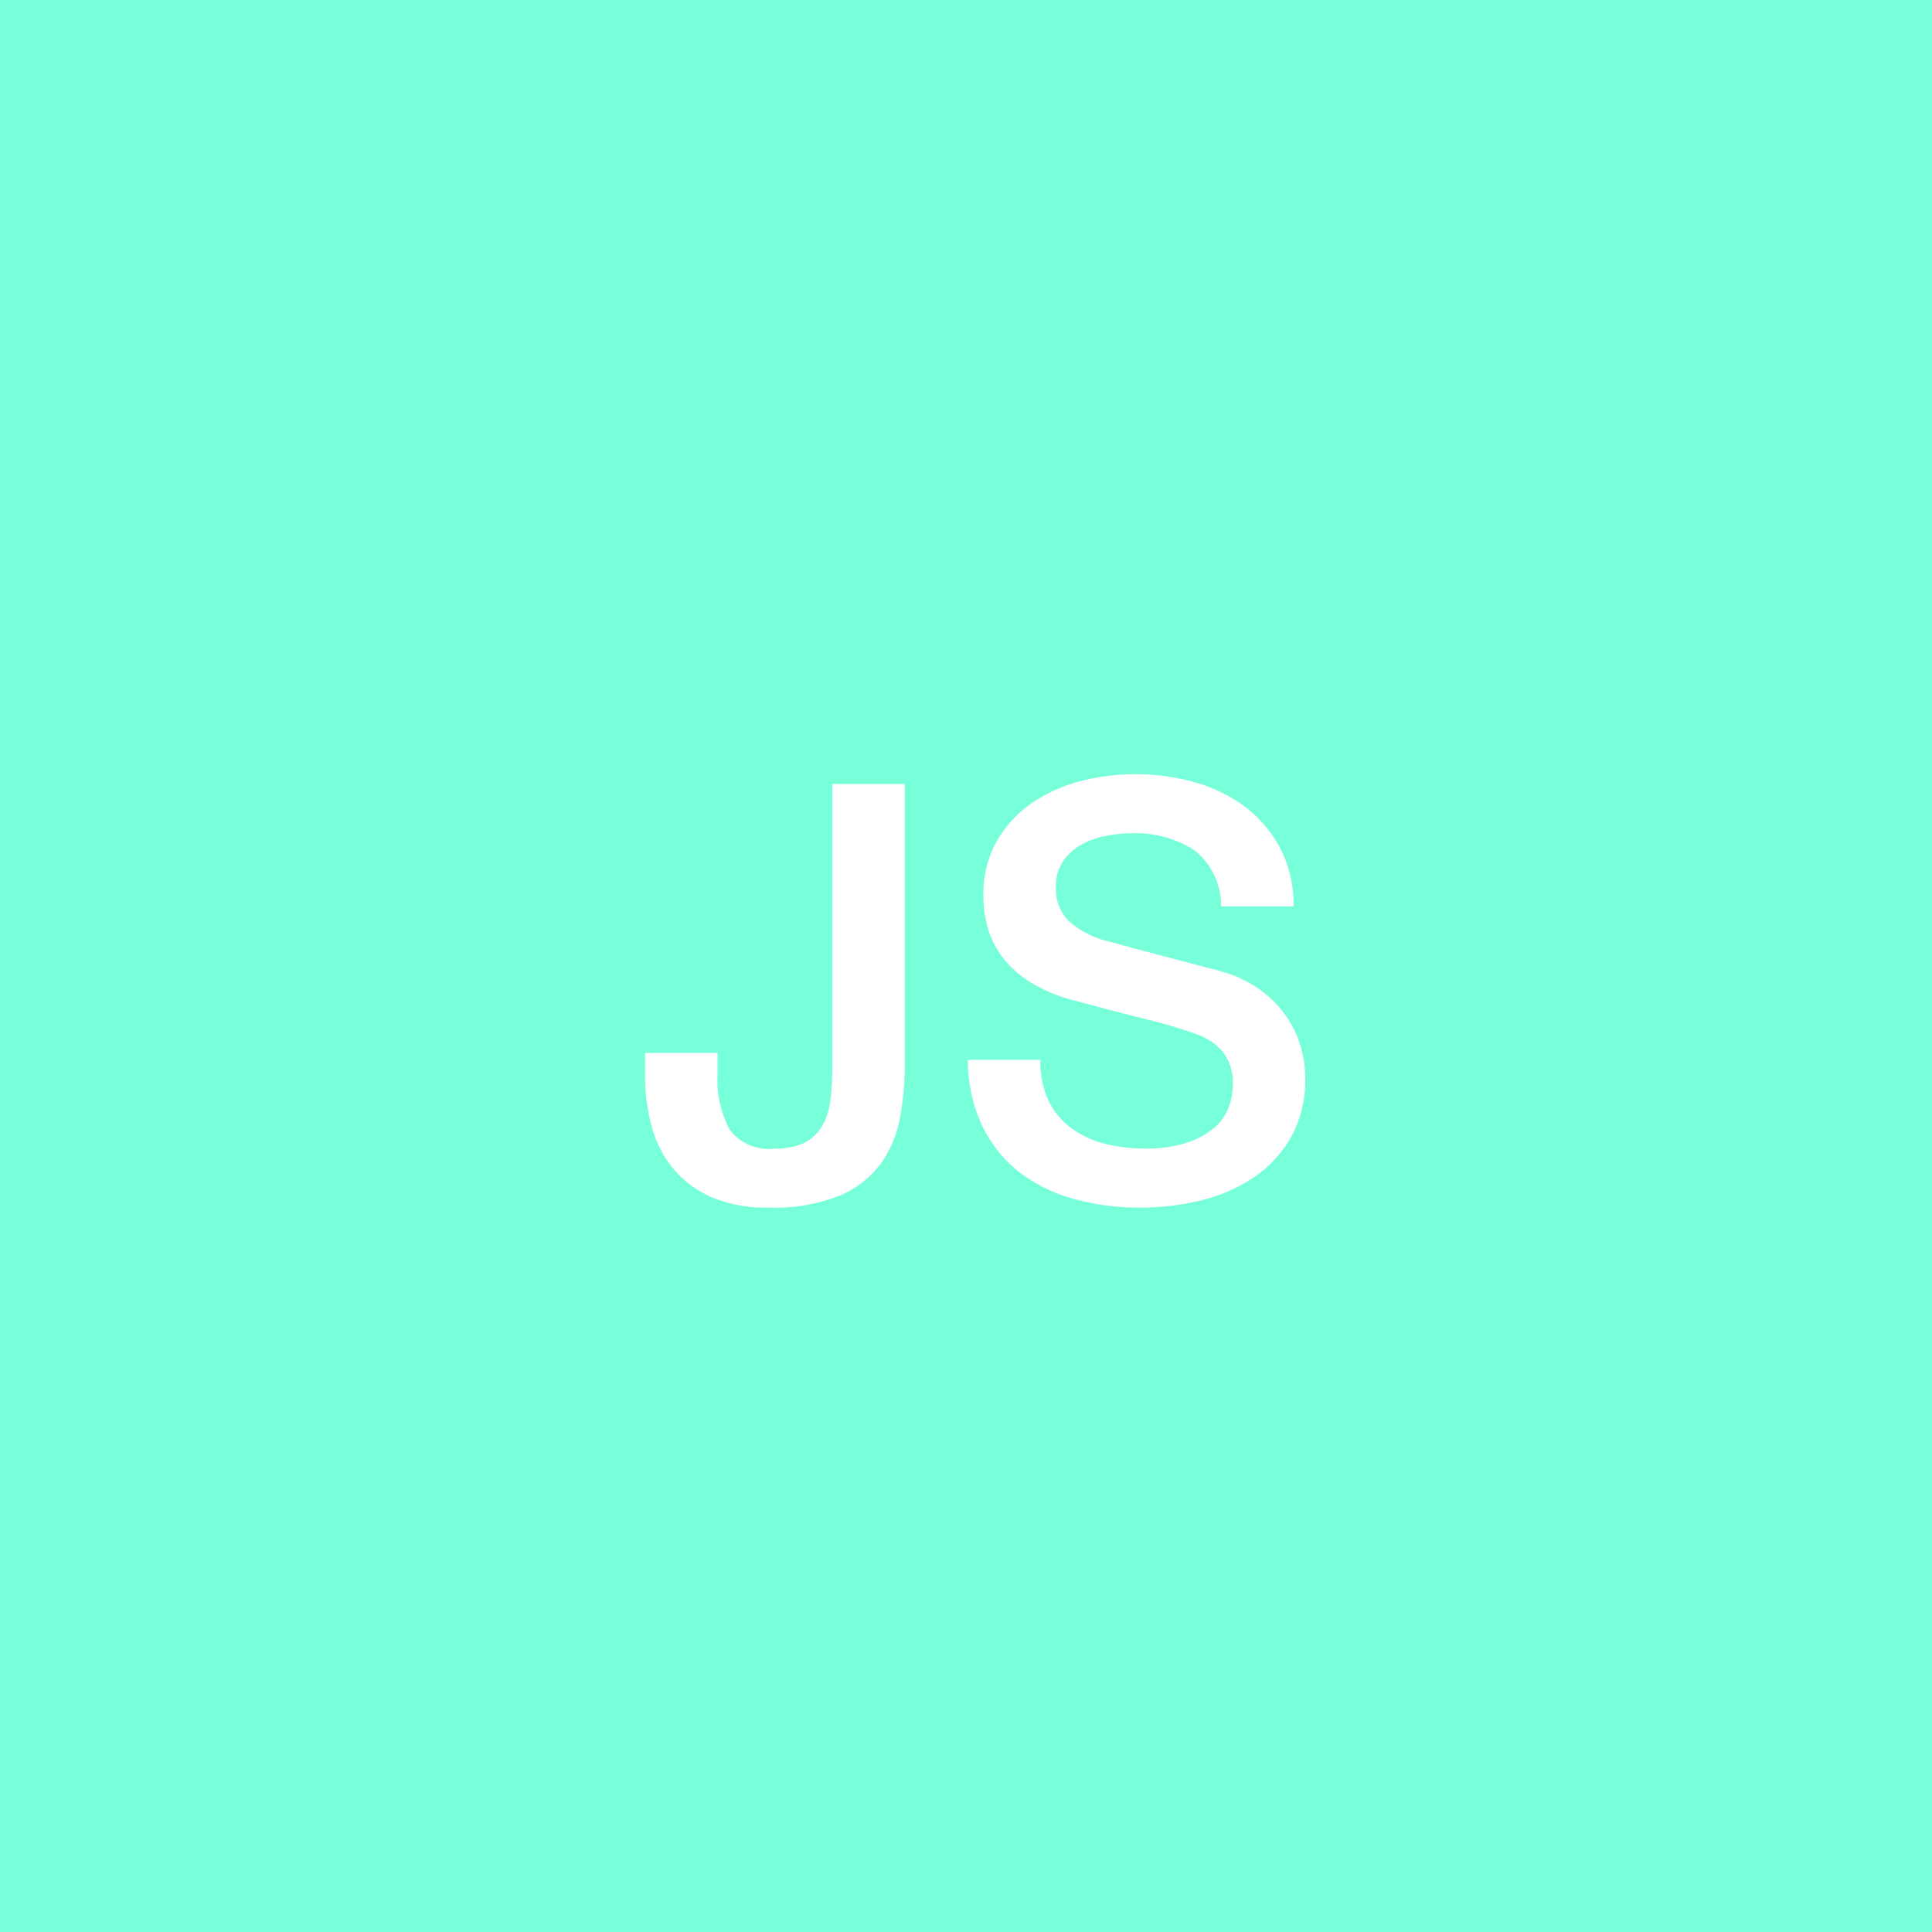 <svg xmlns="http://www.w3.org/2000/svg" width="100.001" height="100.002" viewBox="0 0 100.001 100.002">
  <path id="Subtraction_4" data-name="Subtraction 4" d="M-5870,100h-100V0h100V100Zm-49.9-45.141h0a7.964,7.964,0,0,0,.749,3.434,6.794,6.794,0,0,0,1.921,2.385,8.1,8.1,0,0,0,2.819,1.38,12.919,12.919,0,0,0,3.451.449,13.115,13.115,0,0,0,3.12-.375,8.436,8.436,0,0,0,2.729-1.185,6.259,6.259,0,0,0,1.936-2.084,6.1,6.1,0,0,0,.734-3.076,5.746,5.746,0,0,0-.254-1.68,5.418,5.418,0,0,0-.781-1.575,5.756,5.756,0,0,0-1.3-1.3,6.3,6.3,0,0,0-1.831-.9c-.323-.092-.819-.225-1.4-.375l-2-.526c-.667-.176-1.287-.343-1.844-.494-.533-.145-.863-.235-.946-.255a4.585,4.585,0,0,1-1.844-.975,2.307,2.307,0,0,1-.706-1.784,2.319,2.319,0,0,1,.376-1.35,2.779,2.779,0,0,1,.944-.856,4.324,4.324,0,0,1,1.26-.449,7.066,7.066,0,0,1,1.35-.136,5.632,5.632,0,0,1,3.211.856,3.636,3.636,0,0,1,1.41,2.925h3.75a6.362,6.362,0,0,0-.661-2.955,6.465,6.465,0,0,0-1.785-2.146,7.861,7.861,0,0,0-2.61-1.305,11.291,11.291,0,0,0-3.165-.434,11.162,11.162,0,0,0-2.851.375,7.9,7.9,0,0,0-2.52,1.155,6.03,6.03,0,0,0-1.785,1.966,5.587,5.587,0,0,0-.675,2.8,6.17,6.17,0,0,0,.225,1.65,4.624,4.624,0,0,0,.766,1.53,5.465,5.465,0,0,0,1.455,1.3,8.013,8.013,0,0,0,2.3.945c1.474.4,2.731.727,3.735.975a25.486,25.486,0,0,1,2.655.8,3.173,3.173,0,0,1,1.215.824,2.573,2.573,0,0,1,.554,1.816,3.1,3.1,0,0,1-.24,1.184,2.662,2.662,0,0,1-.779,1.035,4.286,4.286,0,0,1-1.411.736,6.816,6.816,0,0,1-2.1.285,8.417,8.417,0,0,1-2.116-.255,5.03,5.03,0,0,1-1.724-.811,3.814,3.814,0,0,1-1.17-1.425,4.811,4.811,0,0,1-.419-2.1Zm-16.71-.361v1.14a9.962,9.962,0,0,0,.359,2.73,5.779,5.779,0,0,0,1.141,2.175,5.426,5.426,0,0,0,1.98,1.44,7.26,7.26,0,0,0,2.91.524,9.168,9.168,0,0,0,3.705-.629,5.089,5.089,0,0,0,2.129-1.68,5.974,5.974,0,0,0,.975-2.37,15.29,15.29,0,0,0,.24-2.73V40.581h-3.75V55.31a11.678,11.678,0,0,1-.12,1.769,3.251,3.251,0,0,1-.464,1.305,2.189,2.189,0,0,1-.93.8,3.57,3.57,0,0,1-1.485.27,2.517,2.517,0,0,1-2.326-1.005,5.482,5.482,0,0,1-.614-2.835V54.5Z" transform="translate(5970)" fill="#77ffda"/>
</svg>
